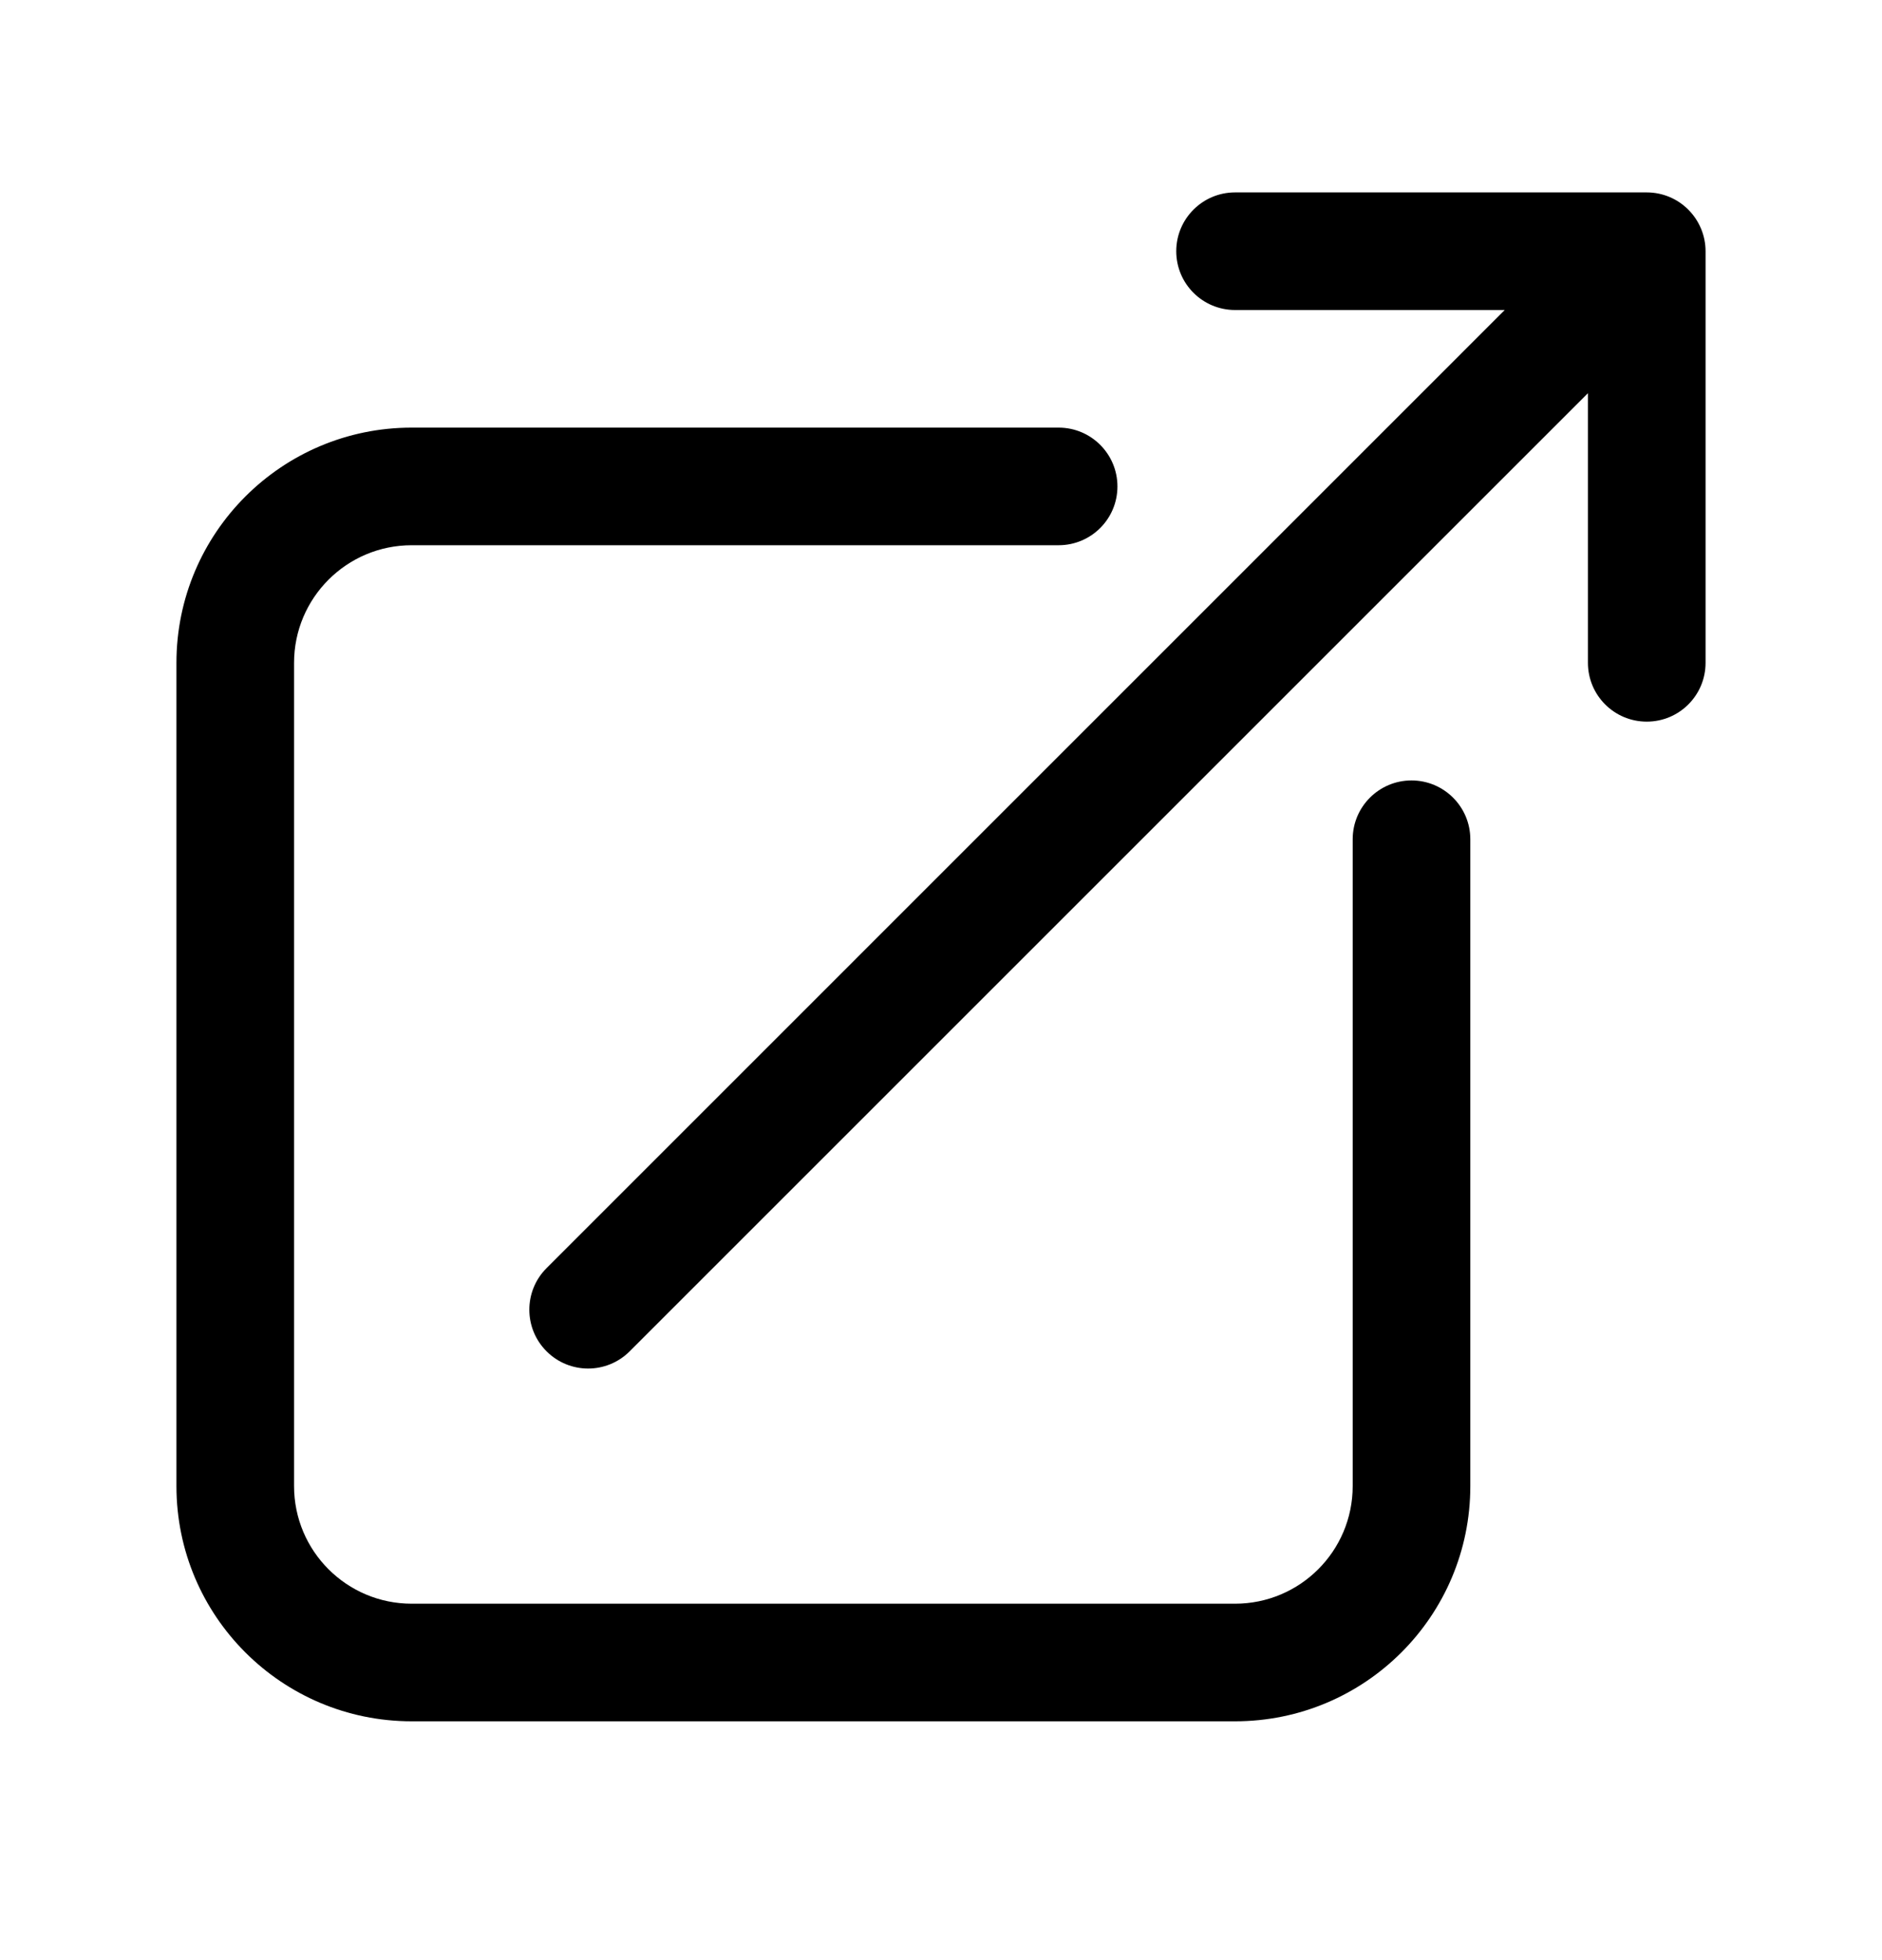 <svg width="24" height="25" viewBox="0 0 24 25" fill="none" xmlns="http://www.w3.org/2000/svg">
<path fill-rule="evenodd" clip-rule="evenodd" d="M15.75 2.454L21 2.454C21.199 2.454 21.39 2.533 21.53 2.674C21.671 2.815 21.75 3.006 21.75 3.204V8.454C21.75 8.869 21.414 9.204 21 9.204C20.586 9.204 20.25 8.869 20.25 8.454V5.015L8.03 17.235C7.737 17.528 7.263 17.528 6.97 17.235C6.677 16.942 6.677 16.467 6.97 16.174L19.189 3.954L15.75 3.954C15.336 3.954 15 3.619 15 3.204C15 2.79 15.336 2.454 15.75 2.454ZM5.25 6.954C4.422 6.954 3.75 7.626 3.75 8.454V18.954C3.75 19.783 4.422 20.454 5.25 20.454H15.75C16.578 20.454 17.25 19.783 17.25 18.954V10.704C17.25 10.29 17.586 9.954 18 9.954C18.414 9.954 18.75 10.29 18.75 10.704V18.954C18.75 20.611 17.407 21.954 15.75 21.954H5.25C3.593 21.954 2.25 20.611 2.25 18.954V8.454C2.25 6.798 3.593 5.454 5.25 5.454H13.5C13.914 5.454 14.25 5.79 14.25 6.204C14.25 6.619 13.914 6.954 13.5 6.954H5.25Z" fill="black"/>
</svg>
